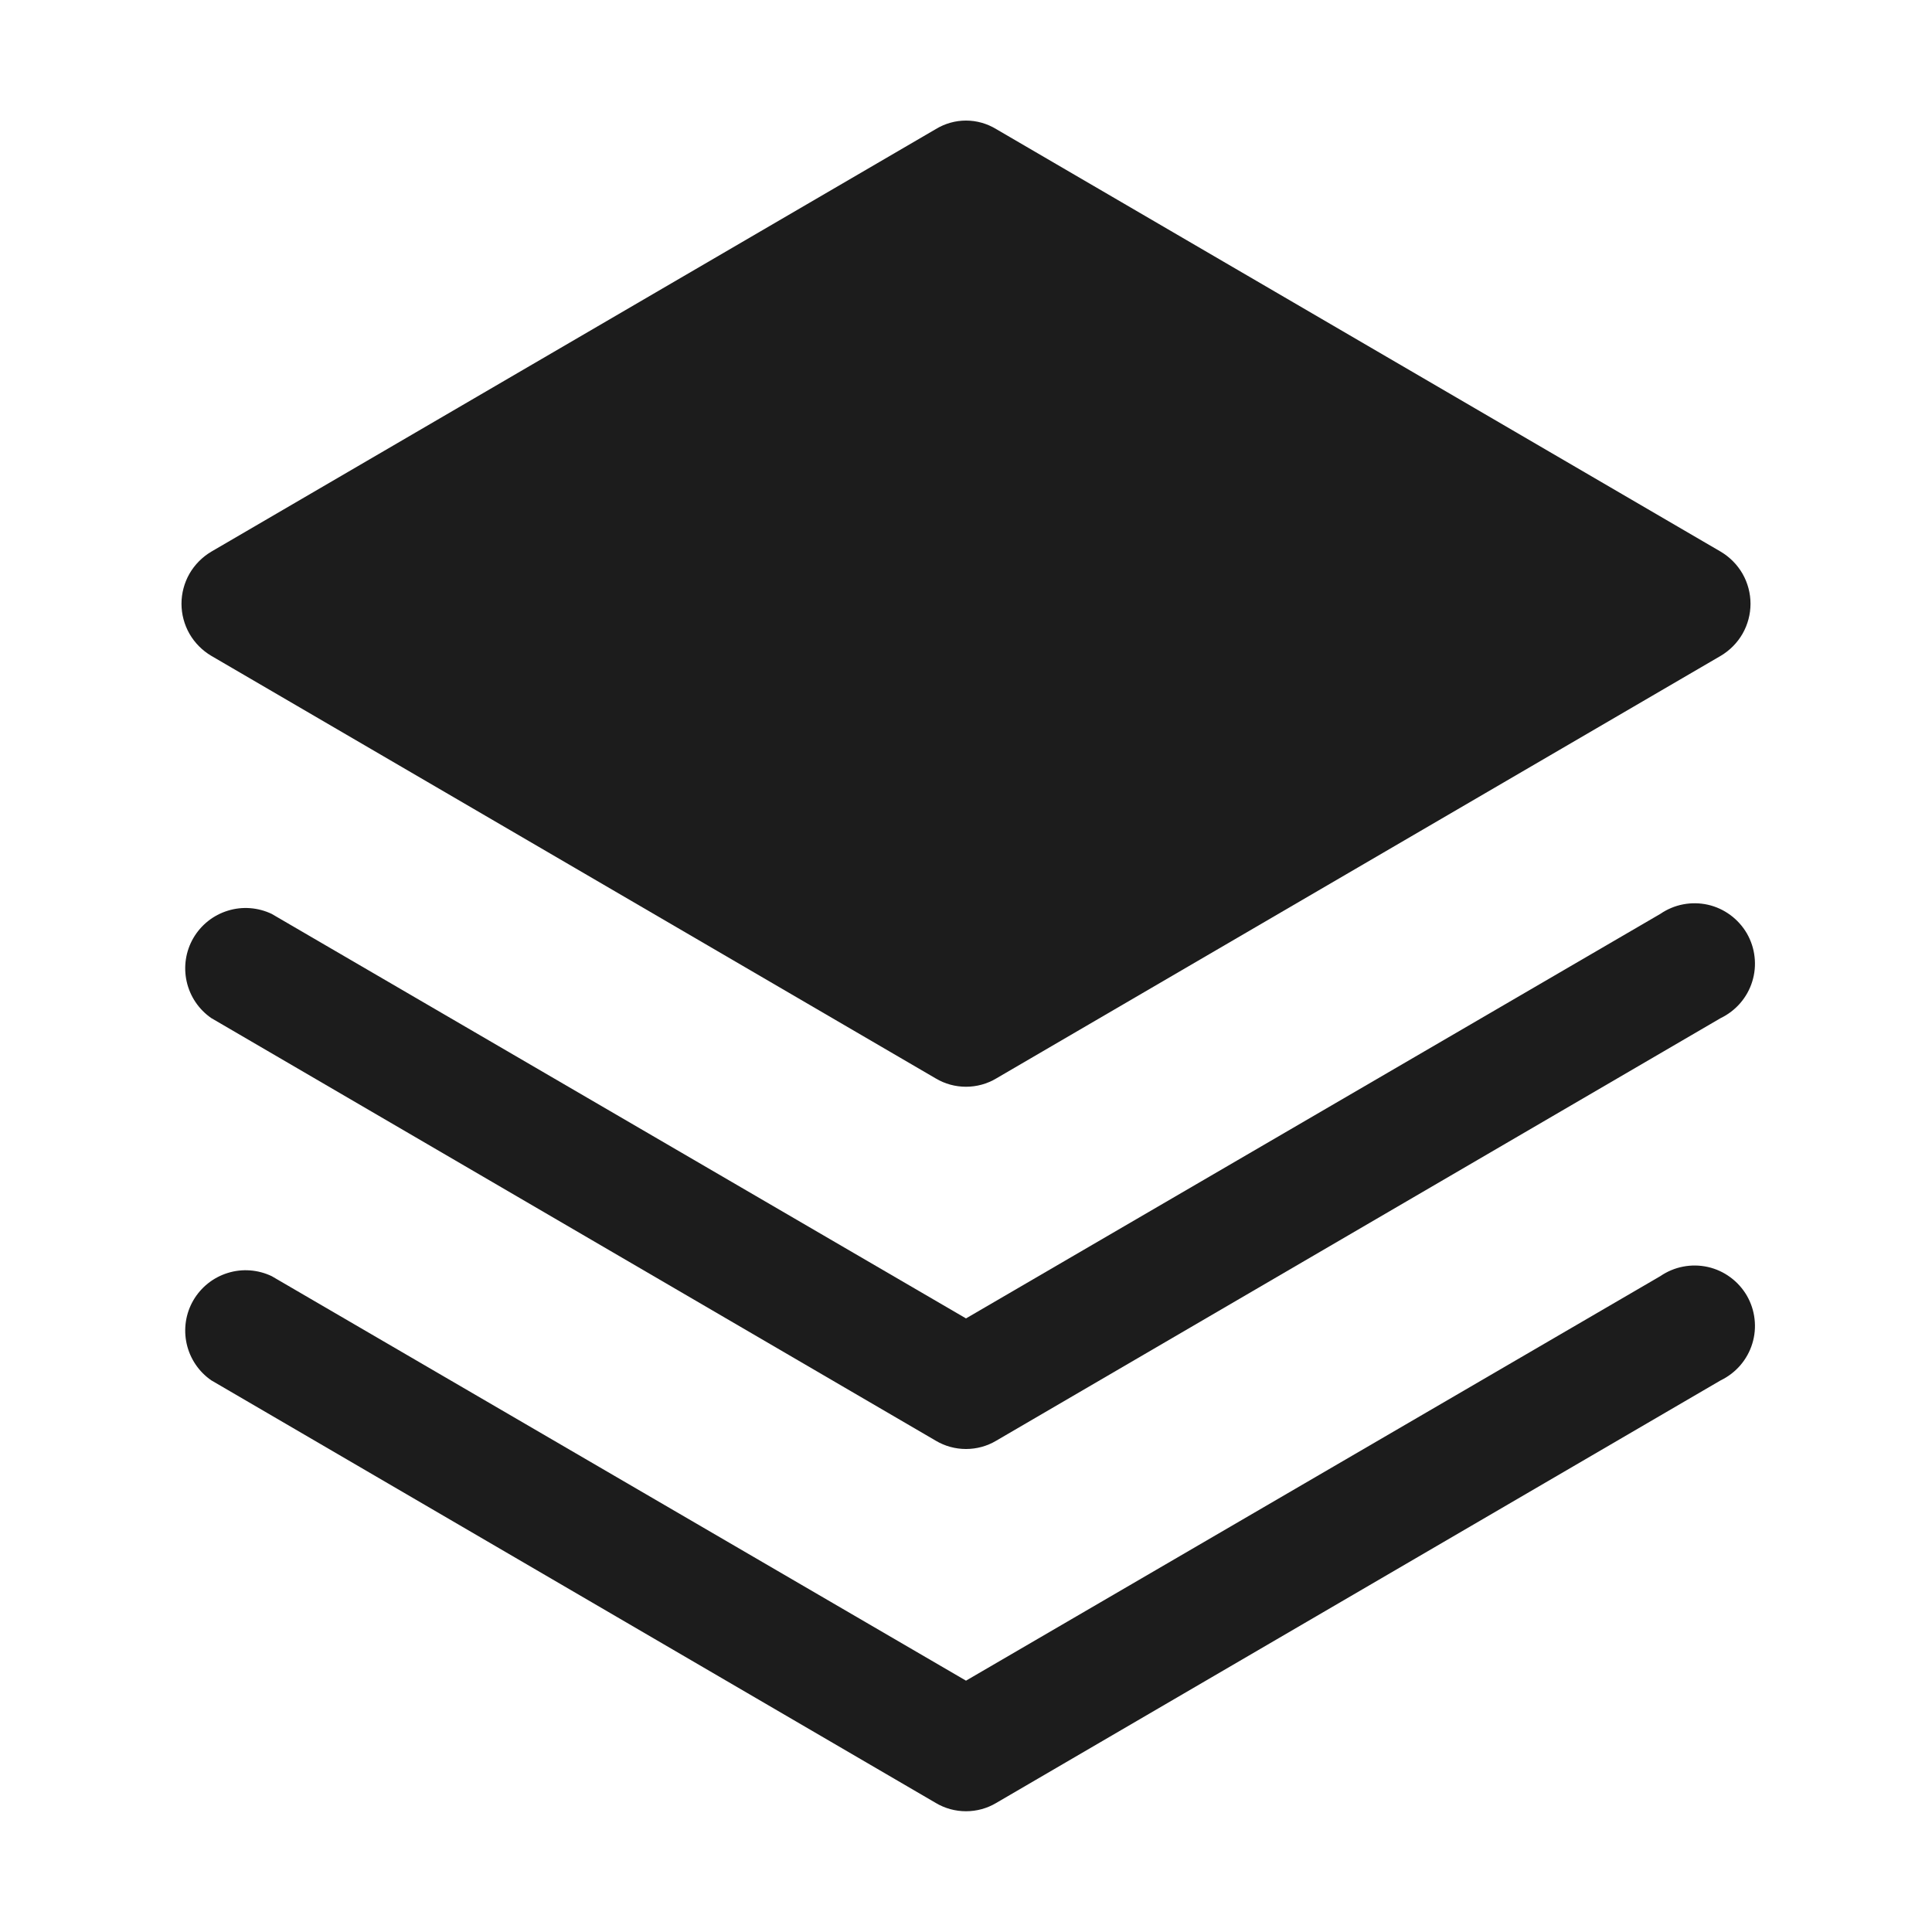 <svg width="32" height="32" viewBox="0 0 32 32" fill="none" xmlns="http://www.w3.org/2000/svg">
<path d="M27.5 21.137L16 27.837L4.5 21.137C4.273 21.029 4.013 21.009 3.773 21.084C3.532 21.158 3.329 21.32 3.202 21.538C3.076 21.755 3.037 22.013 3.092 22.258C3.147 22.504 3.293 22.72 3.5 22.863L15.5 29.863C15.651 29.953 15.824 30 16 30C16.176 30 16.349 29.953 16.5 29.863L28.5 22.863C28.624 22.803 28.735 22.718 28.825 22.614C28.915 22.509 28.983 22.387 29.023 22.256C29.064 22.124 29.077 21.985 29.061 21.848C29.046 21.711 29.002 21.579 28.933 21.459C28.863 21.34 28.77 21.236 28.659 21.155C28.548 21.073 28.421 21.015 28.287 20.985C28.152 20.955 28.013 20.953 27.878 20.979C27.742 21.005 27.614 21.059 27.5 21.137Z" fill="#1C1C1C"/>
<path d="M27.5 15.137L16 21.837L4.5 15.137C4.273 15.029 4.013 15.009 3.773 15.084C3.532 15.158 3.329 15.32 3.202 15.538C3.076 15.755 3.037 16.013 3.092 16.258C3.147 16.504 3.293 16.72 3.5 16.863L15.5 23.863C15.651 23.953 15.824 24 16 24C16.176 24 16.349 23.953 16.5 23.863L28.5 16.863C28.624 16.803 28.735 16.718 28.825 16.614C28.915 16.509 28.983 16.387 29.023 16.256C29.064 16.124 29.077 15.985 29.061 15.848C29.046 15.711 29.002 15.579 28.933 15.459C28.863 15.34 28.77 15.236 28.659 15.155C28.548 15.073 28.421 15.015 28.287 14.985C28.152 14.955 28.013 14.953 27.878 14.979C27.742 15.005 27.614 15.059 27.5 15.137Z" fill="#1C1C1C"/>
<path d="M3.5 10.863L15.5 17.863C15.651 17.953 15.824 18 16 18C16.176 18 16.349 17.953 16.5 17.863L28.5 10.863C28.65 10.774 28.775 10.648 28.862 10.497C28.948 10.346 28.994 10.174 28.994 10C28.994 9.826 28.948 9.654 28.862 9.503C28.775 9.352 28.65 9.226 28.5 9.137L16.5 2.138C16.349 2.046 16.176 1.997 16 1.997C15.824 1.997 15.651 2.046 15.5 2.138L3.5 9.137C3.35 9.226 3.225 9.352 3.138 9.503C3.052 9.654 3.006 9.826 3.006 10C3.006 10.174 3.052 10.346 3.138 10.497C3.225 10.648 3.35 10.774 3.5 10.863Z" fill="#1C1C1C"/>
</svg>
